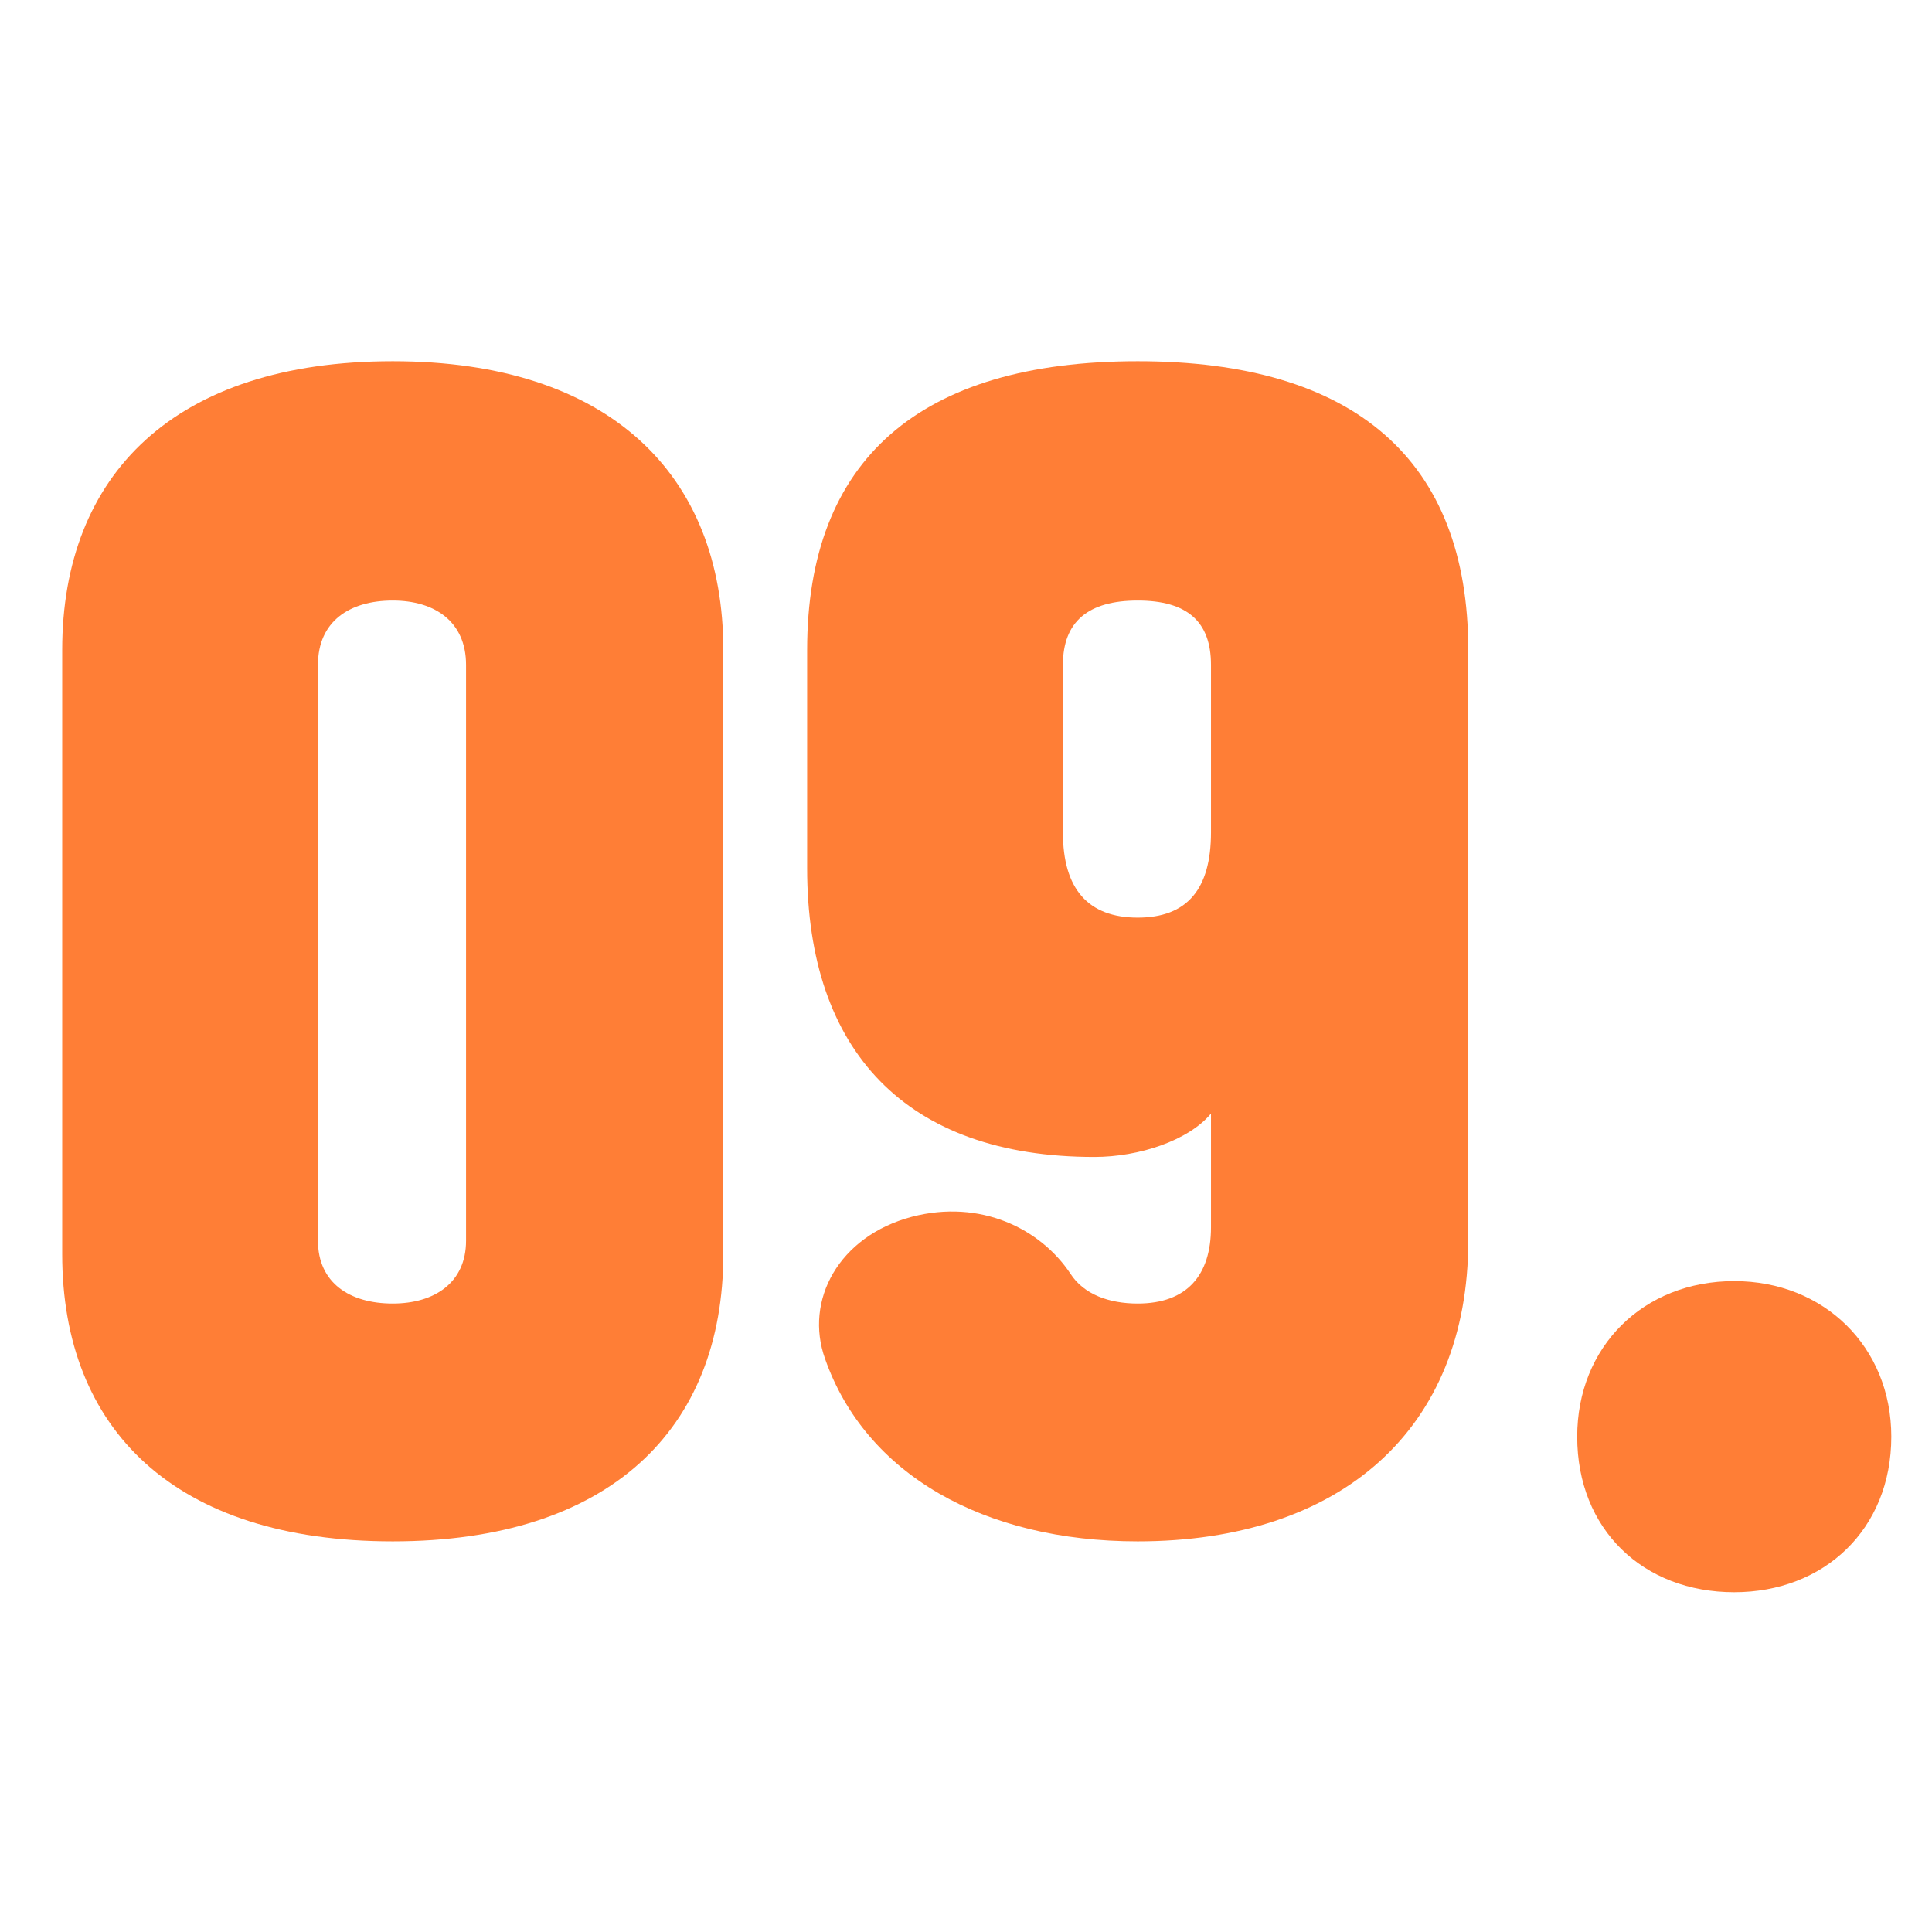 <svg  viewBox="0 0 31 31" fill="none" xmlns="http://www.w3.org/2000/svg">
<path d="M7.478 19.908V10.668C7.478 9.972 6.974 9.636 6.302 9.636C5.606 9.636 5.102 9.972 5.102 10.668V19.908C5.102 20.58 5.606 20.916 6.302 20.916C6.974 20.916 7.478 20.58 7.478 19.908ZM11.606 10.428V20.124C11.606 22.932 9.782 24.732 6.302 24.732C2.798 24.732 0.998 22.932 0.998 20.124V10.428C0.998 7.62 2.798 5.796 6.302 5.796C9.782 5.796 11.606 7.62 11.606 10.428Z" fill="#FF7E36"/>
<path d="M18.255 14.724C19.047 14.724 19.431 14.268 19.431 13.356V10.668C19.431 9.972 19.047 9.636 18.255 9.636C17.463 9.636 17.055 9.972 17.055 10.668V13.356C17.055 14.268 17.463 14.724 18.255 14.724ZM18.255 24.732C15.783 24.732 13.887 23.652 13.239 21.804C12.903 20.868 13.455 19.836 14.631 19.524C15.735 19.236 16.695 19.716 17.175 20.436C17.391 20.772 17.799 20.916 18.255 20.916C19.047 20.916 19.431 20.46 19.431 19.692V17.868C19.071 18.3 18.279 18.564 17.559 18.564C14.535 18.564 12.951 16.86 12.951 13.932V10.428C12.951 7.38 14.751 5.796 18.255 5.796C21.735 5.796 23.559 7.38 23.559 10.428V19.908C23.559 22.932 21.519 24.732 18.255 24.732Z" fill="#FF7E36"/>
<path d="M27.827 25.548C26.363 25.548 25.307 24.54 25.307 23.052C25.307 21.612 26.363 20.556 27.827 20.556C29.267 20.556 30.347 21.612 30.347 23.052C30.347 24.54 29.267 25.548 27.827 25.548Z" fill="#FF7E36"/>
</svg>
